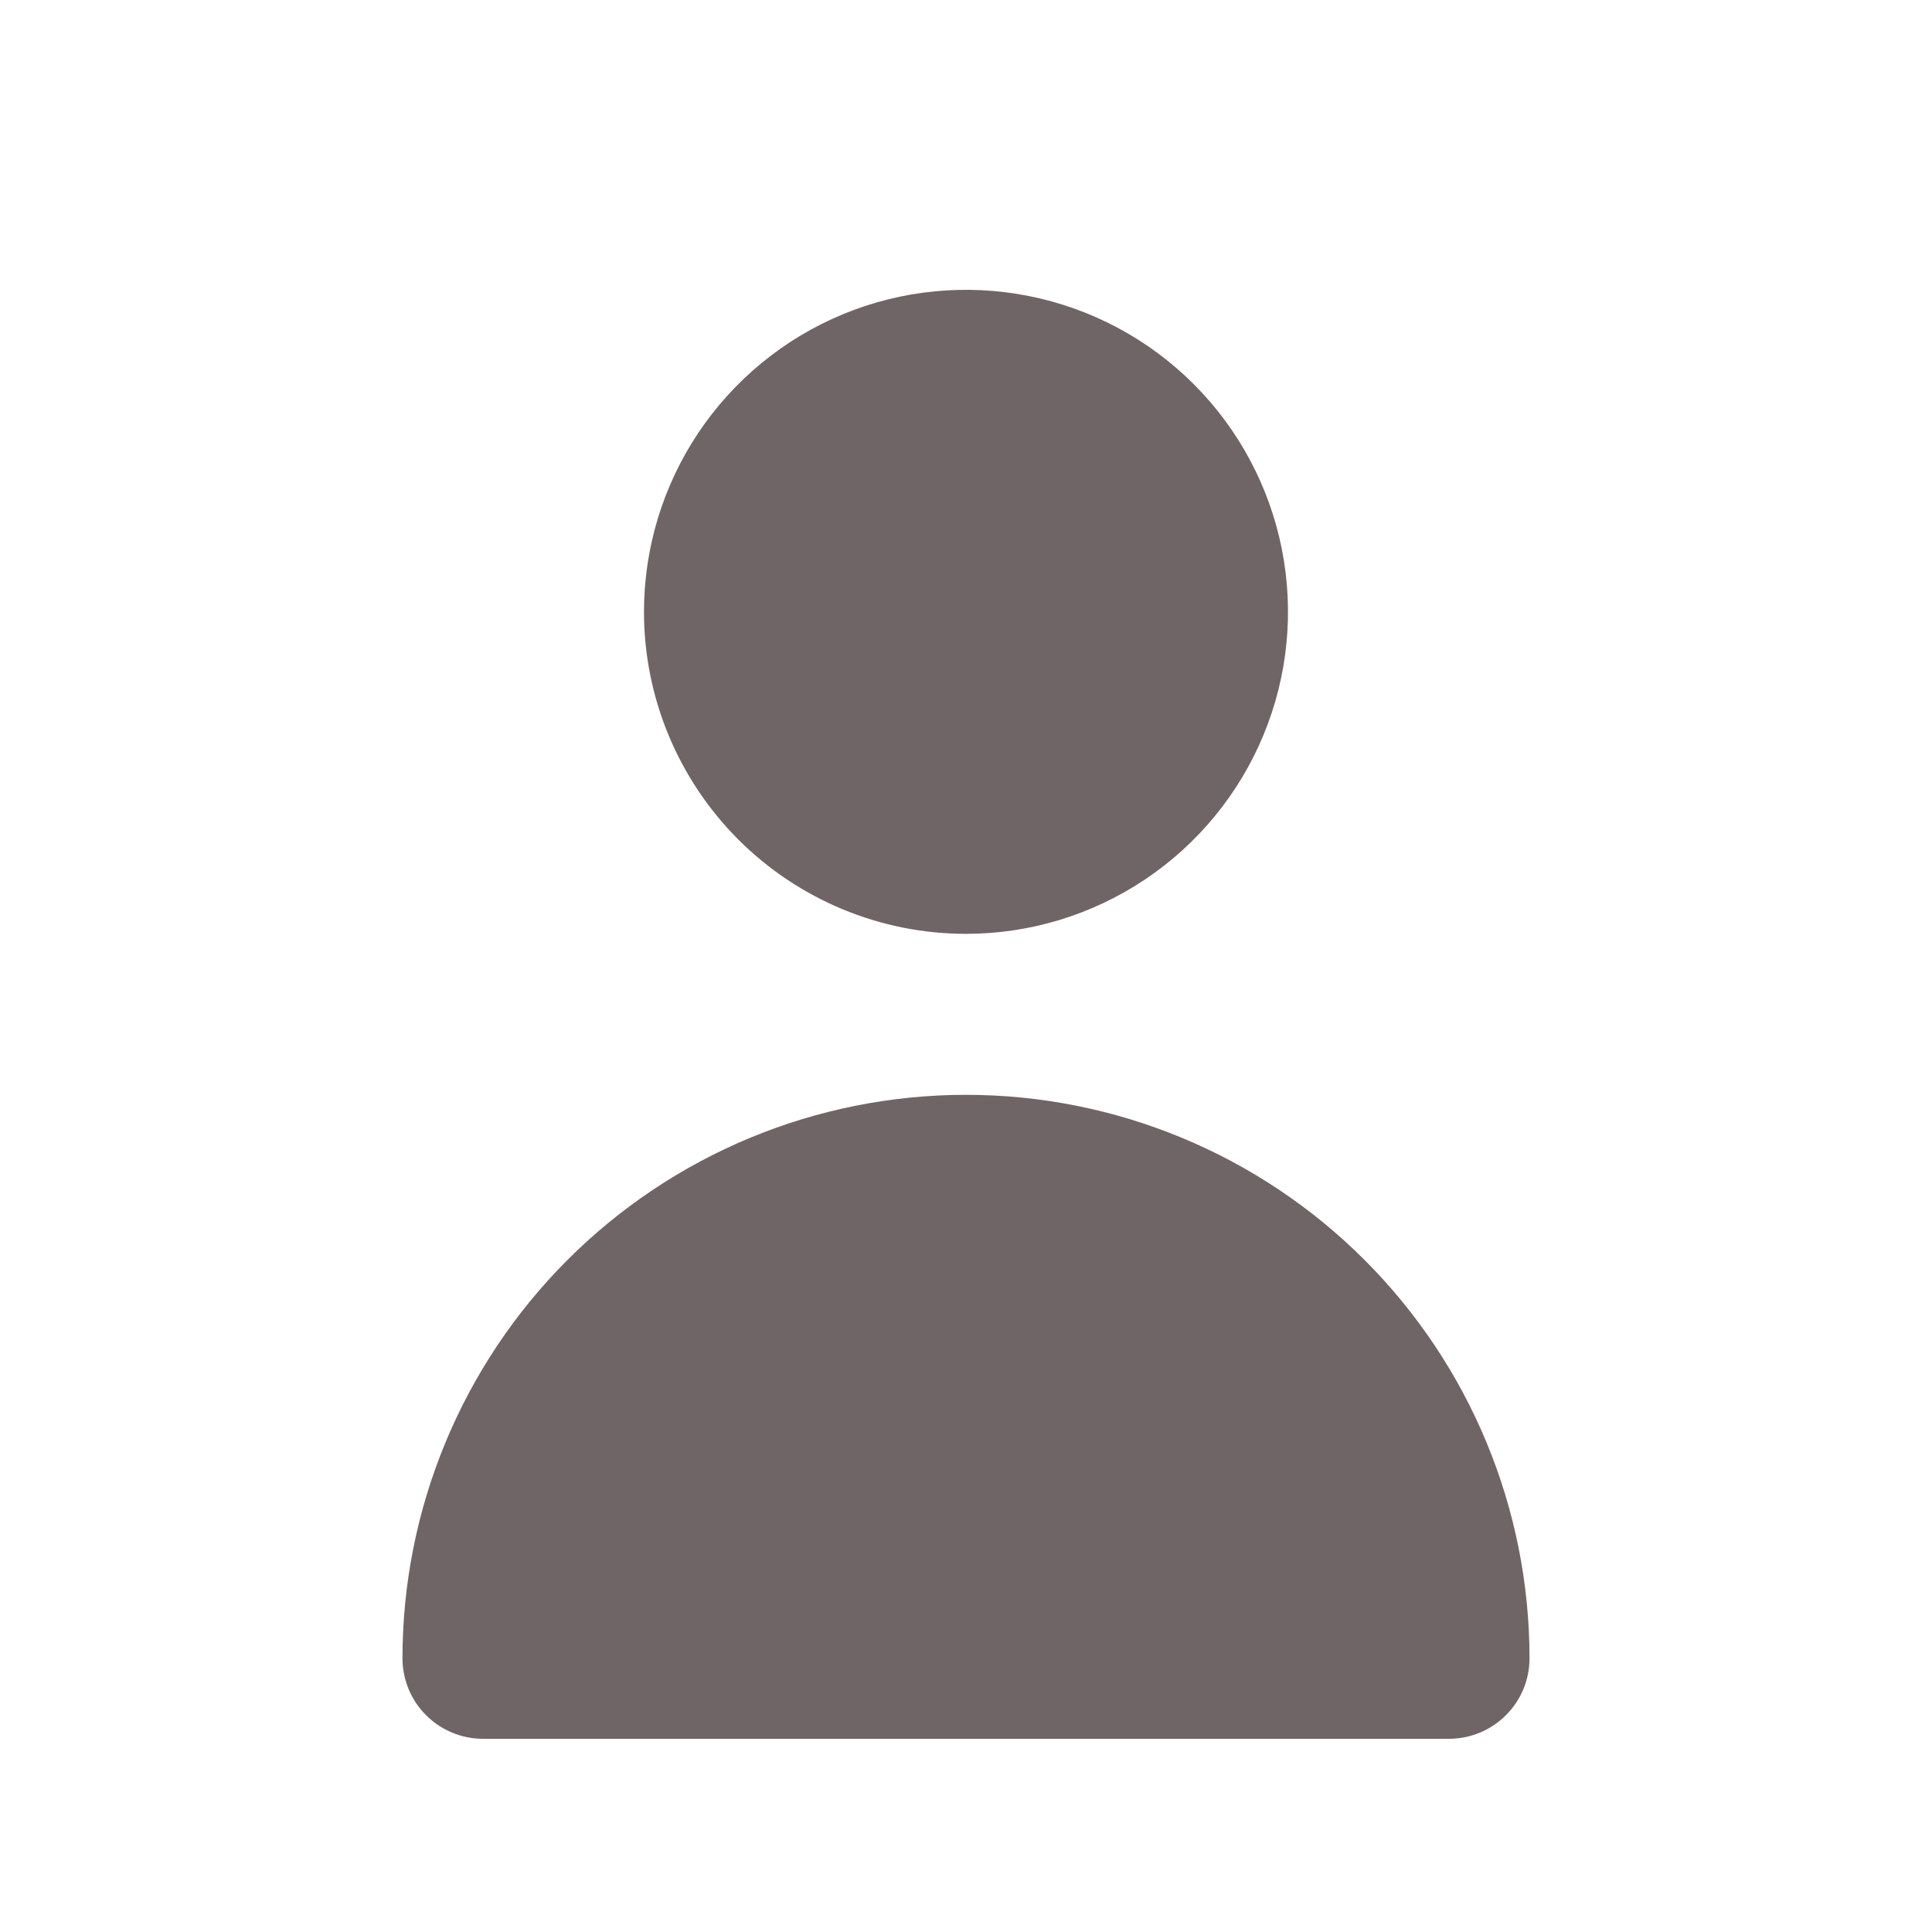 <svg width="28" height="28" viewBox="0 0 28 28" fill="none" xmlns="http://www.w3.org/2000/svg">
<path d="M14 13.534C14.923 13.534 15.825 13.26 16.593 12.747C17.36 12.234 17.958 11.505 18.311 10.653C18.665 9.8 18.757 8.862 18.577 7.956C18.397 7.051 17.953 6.22 17.3 5.567C16.647 4.914 15.816 4.47 14.91 4.29C14.005 4.11 13.067 4.202 12.214 4.555C11.361 4.909 10.633 5.507 10.12 6.274C9.607 7.042 9.333 7.944 9.333 8.867C9.333 10.104 9.825 11.291 10.7 12.167C11.575 13.042 12.762 13.534 14 13.534Z" fill="#6F6567"/>
<path d="M21 25.2C21.309 25.2 21.606 25.077 21.825 24.858C22.044 24.64 22.167 24.343 22.167 24.033C22.167 21.867 21.306 19.79 19.775 18.259C18.243 16.727 16.166 15.867 14 15.867C11.834 15.867 9.757 16.727 8.225 18.259C6.694 19.79 5.833 21.867 5.833 24.033C5.833 24.343 5.956 24.64 6.175 24.858C6.394 25.077 6.691 25.2 7 25.2H21Z" fill="#6F6567"/>
</svg>
